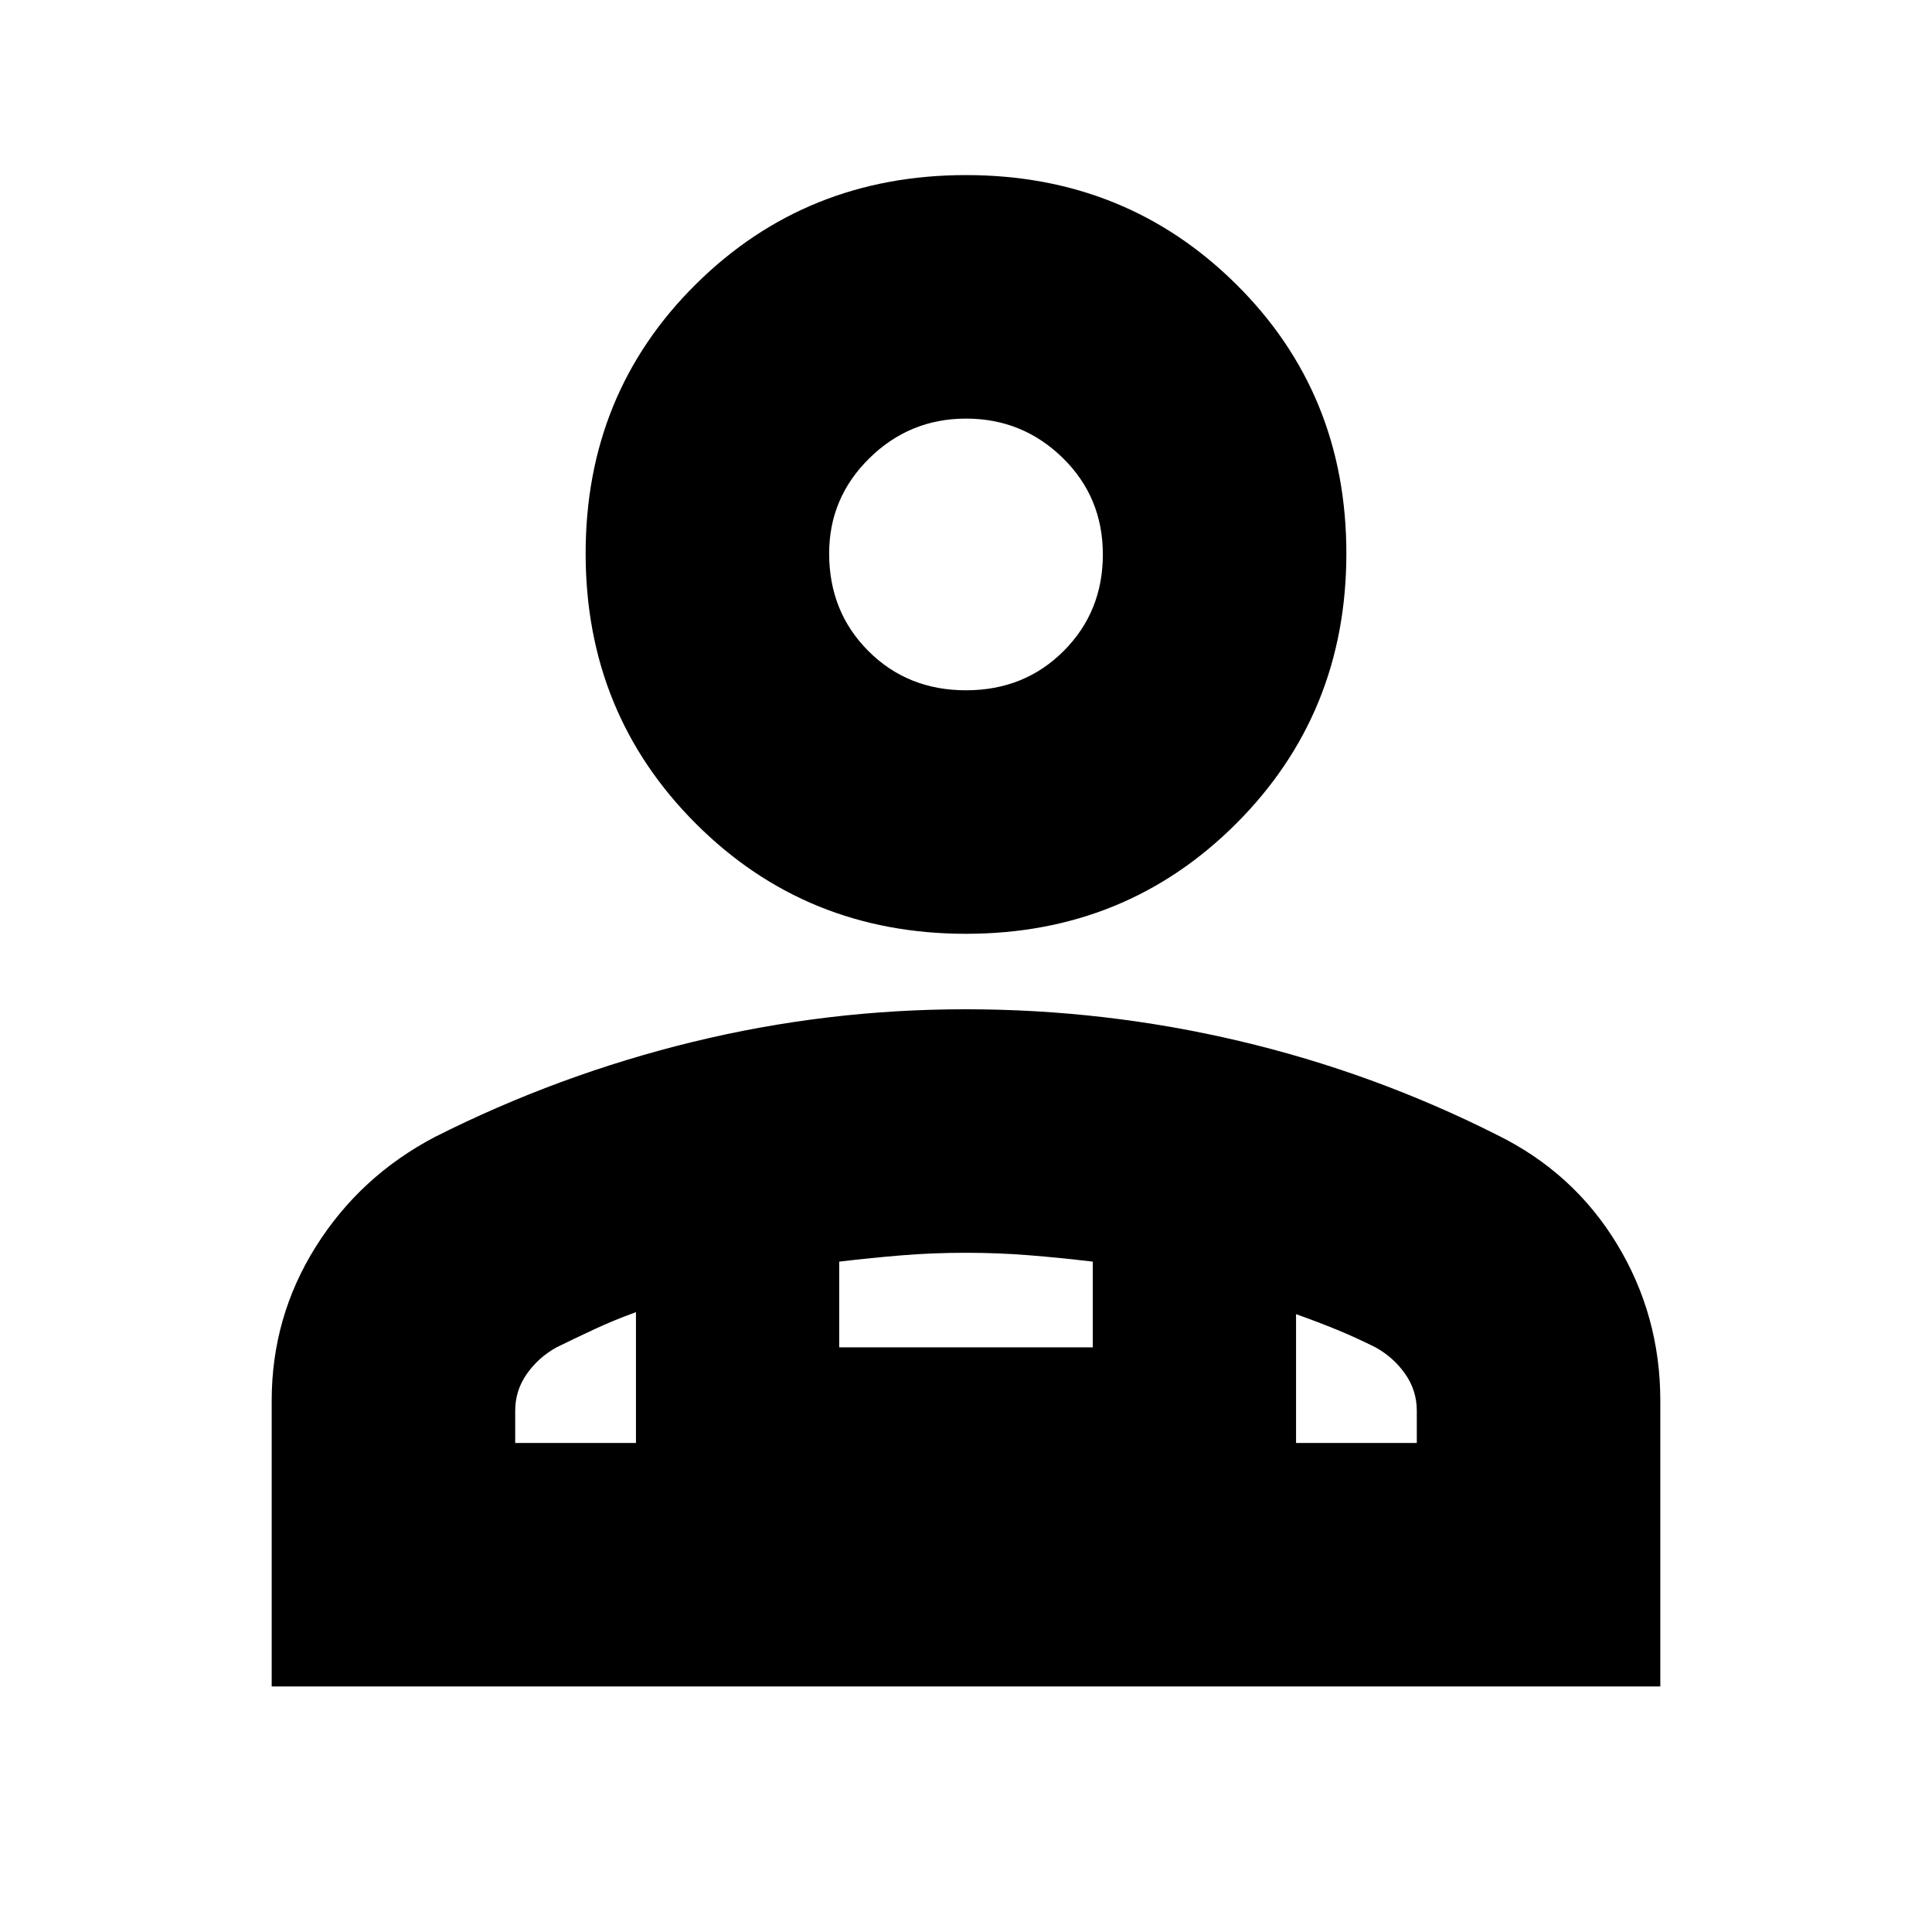<svg xmlns="http://www.w3.org/2000/svg" height="24" viewBox="0 -960 960 960" width="24"><path d="M480-496q-79.5 0-134.25-54.75T291-685q0-79.5 54.75-133.75T480-873q79.5 0 134.25 54.25T669-685q0 79.5-54.75 134.25T480-496ZM135-122v-142q0-41.717 22.02-76.686 22.02-34.968 59.174-54.417Q277.5-426 344.085-442.25q66.584-16.25 135.75-16.25 69.165 0 135.915 15.75Q682.5-427 743.806-396.103q38.06 18.694 59.627 54.212T825-264v142H135Zm345-495q29 0 48.5-19.5t19.5-48q0-28.5-19.965-48-19.964-19.5-48-19.5Q452-752 432-732.319 412-712.638 412-685q0 29 19.5 48.5T480-617Zm164 310v64h60v-16q0-10.052-5.75-18.276T683.5-290.5q-10-5-19.332-8.819-9.331-3.82-20.168-7.681Zm-227-26.105v42.605h126v-42.605q-16-1.895-31.375-3.145t-31.75-1.25q-16.375 0-31.625 1.25T417-333.105ZM256-243h60v-65q-11 4-20.328 8.345-9.328 4.345-19.172 9.155-9 5-14.75 13.224T256-259v16Zm388 0H316h328ZM480-685Z"/></svg>